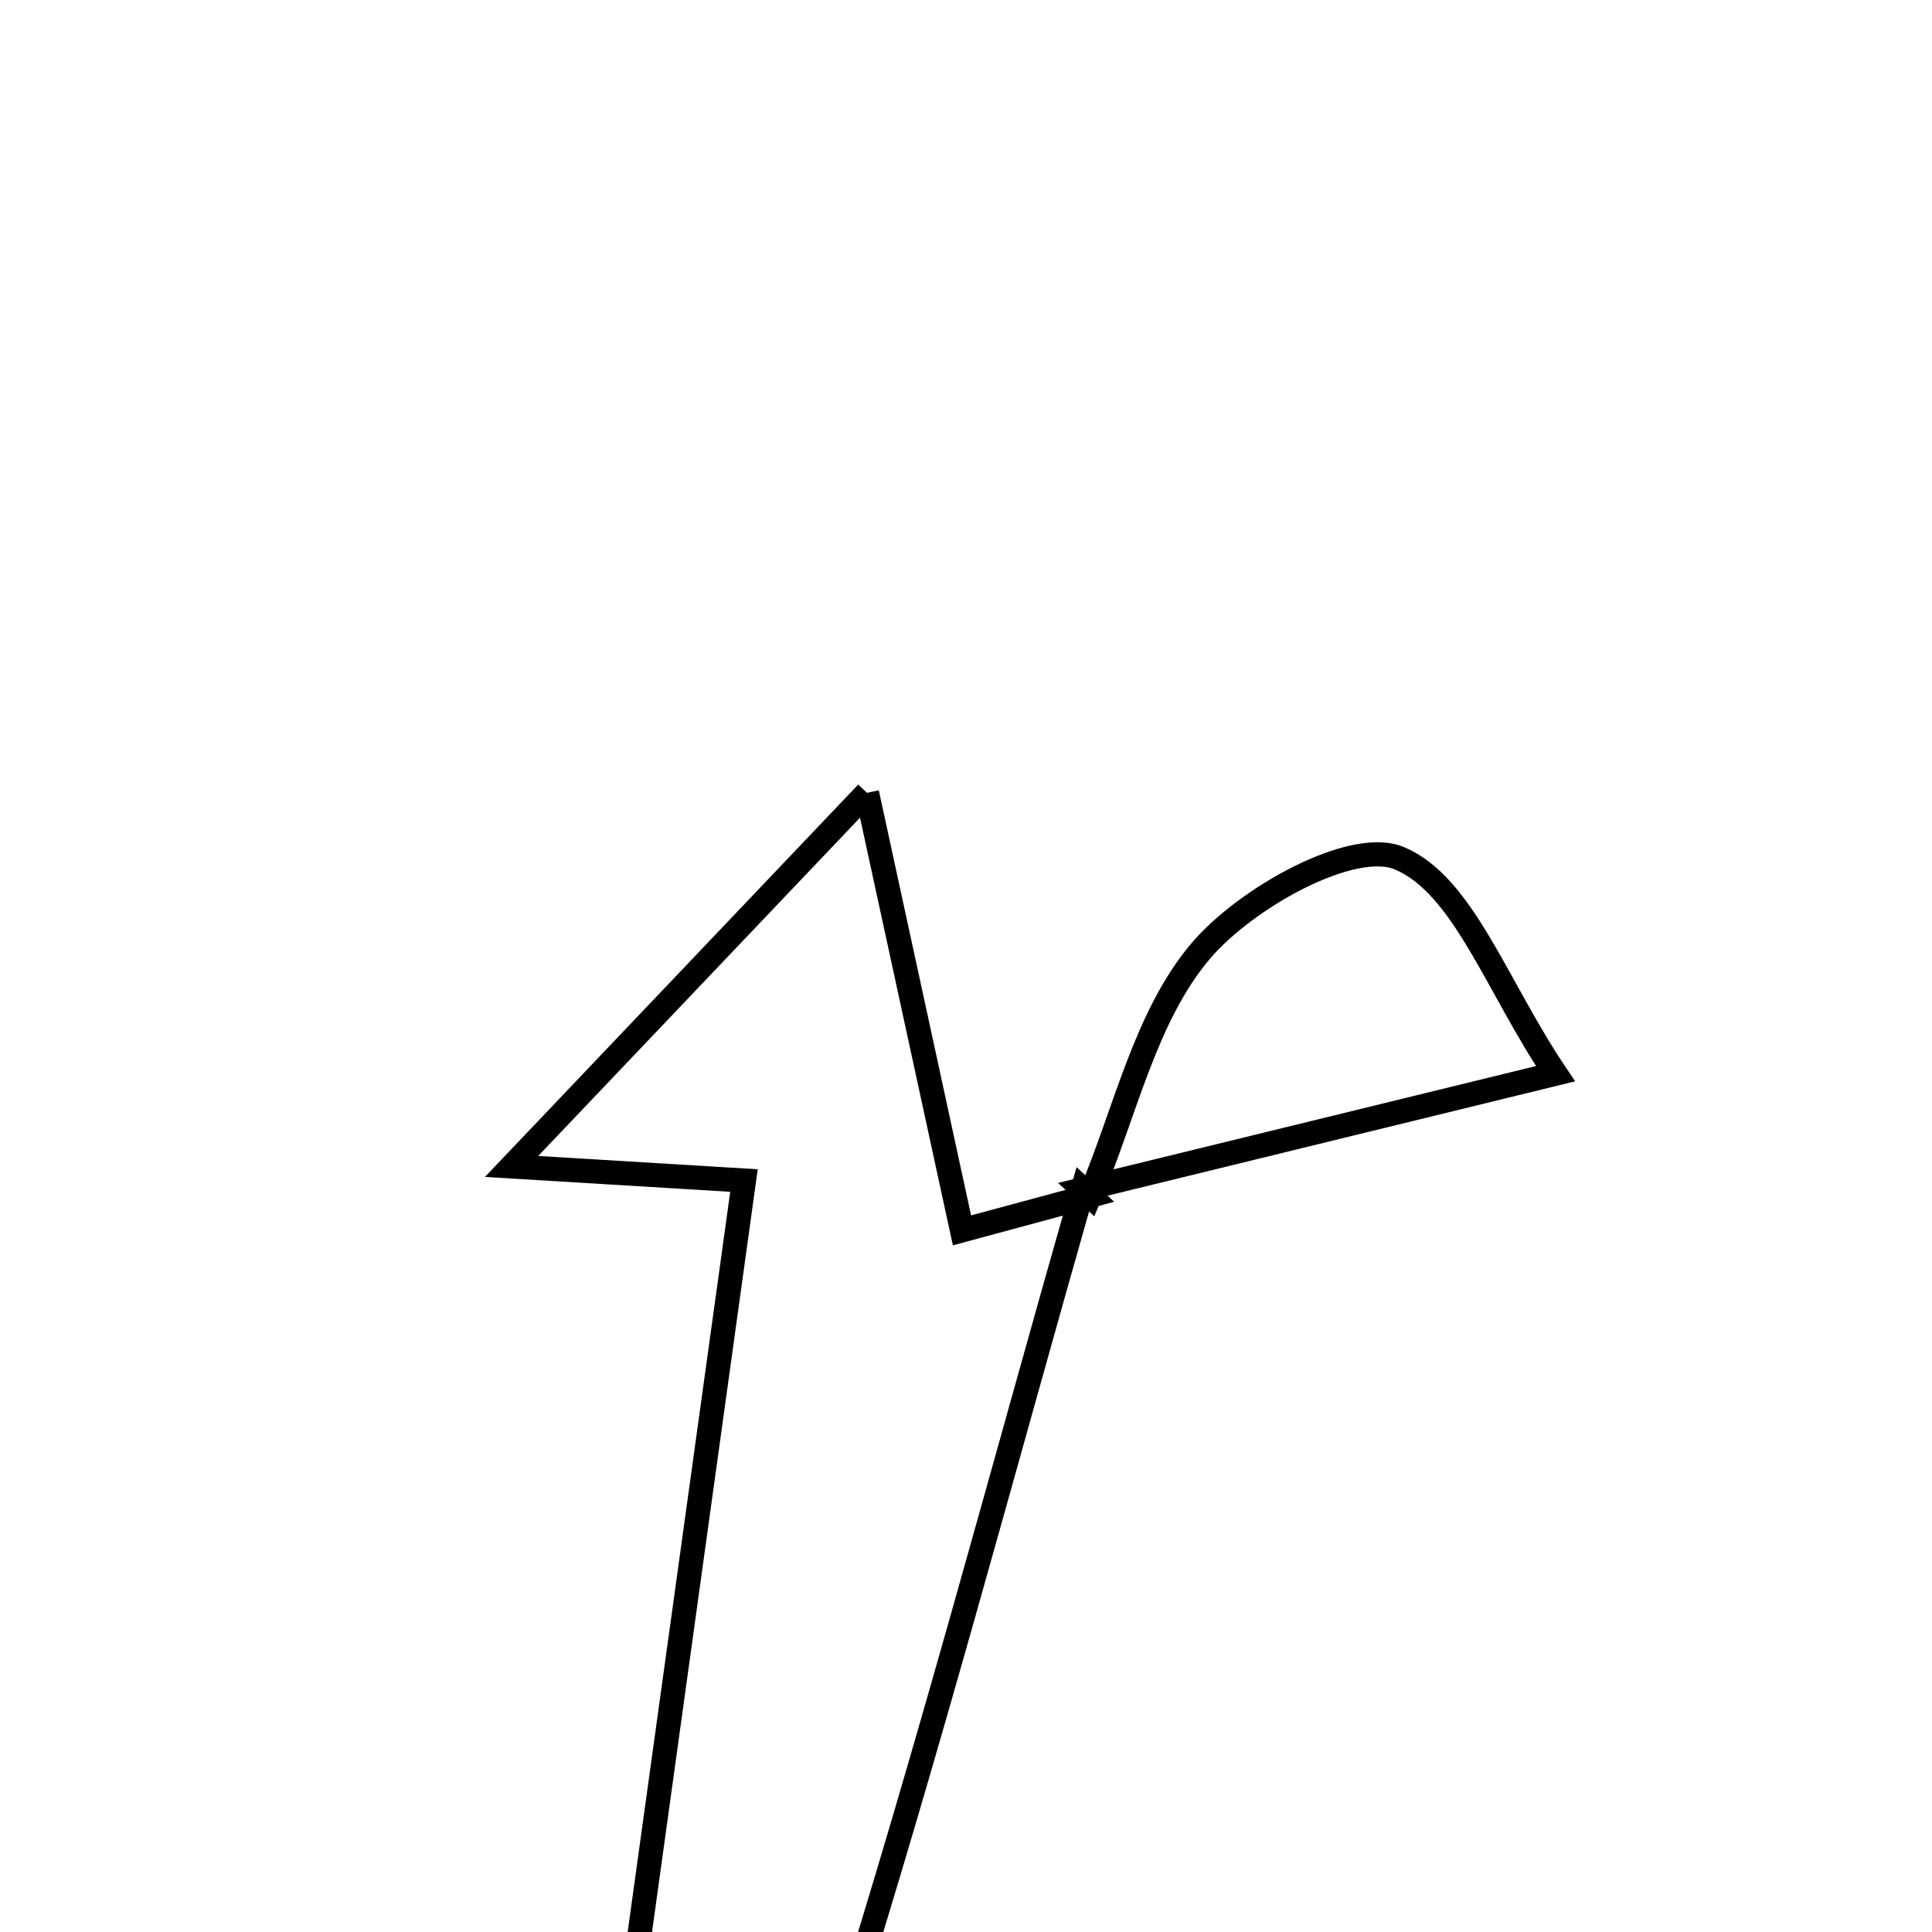 <svg xmlns="http://www.w3.org/2000/svg" viewBox="0.0 0.0 24.0 24.0" height="200px" width="200px"><path fill="none" stroke="black" stroke-width=".3" stroke-opacity="1.0"  filling="0" d="M10.77 9.849 C11.279 12.193 11.613 13.734 11.95 15.284 C12.458 15.147 12.999 15.001 13.539 14.855 L13.451 14.774 C12.456 18.263 11.526 21.774 10.434 25.233 C10.014 26.564 9.23 27.781 8.612 29.05 C8.176 28.918 7.74 28.786 7.304 28.654 C7.947 24.013 8.589 19.371 9.242 14.665 C8.167 14.6 7.488 14.559 6.355 14.49 C7.759 13.014 8.915 11.798 10.77 9.849"></path>
<path fill="none" stroke="black" stroke-width=".3" stroke-opacity="1.0"  filling="0" d="M17.385 10.662 C18.177 10.997 18.584 12.238 19.323 13.338 C16.959 13.916 15.205 14.345 13.451 14.774 C13.451 14.774 13.539 14.855 13.539 14.855 C13.978 13.824 14.224 12.628 14.917 11.812 C15.48 11.149 16.802 10.415 17.385 10.662"></path></svg>